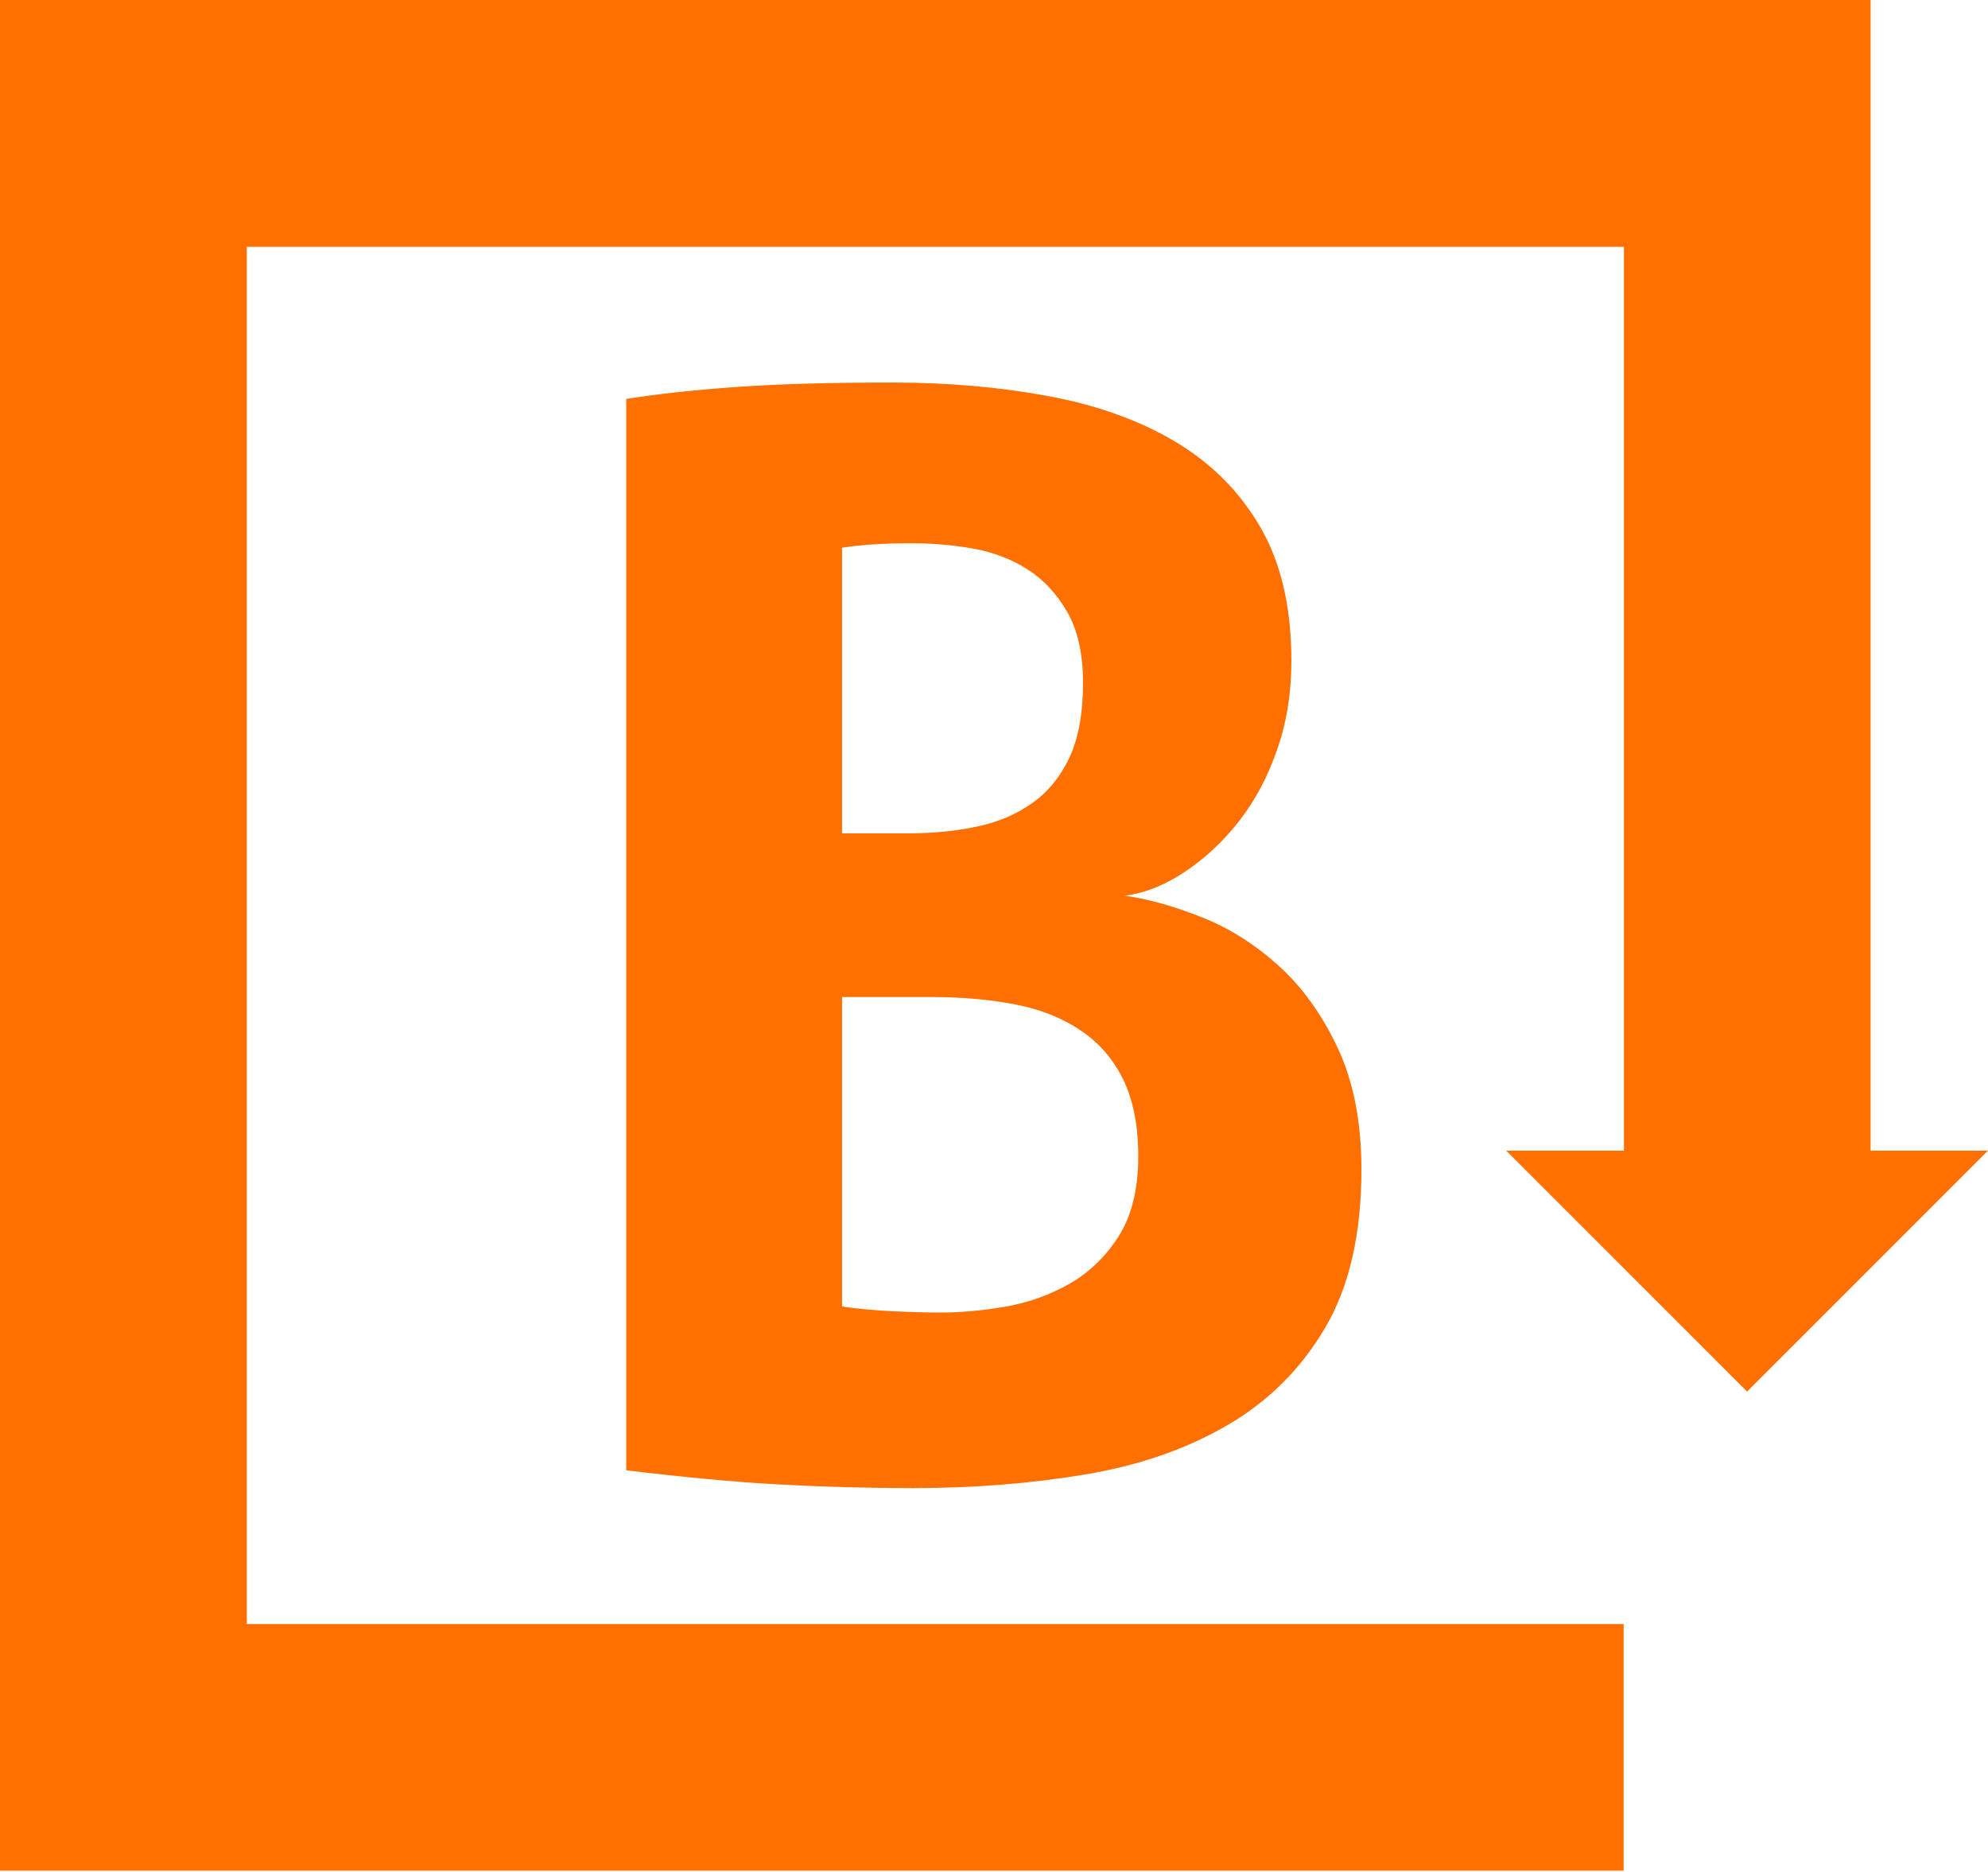 <?xml version="1.0" encoding="UTF-8" standalone="no"?>
<svg width="256px" height="241px" viewBox="0 0 256 241" version="1.1" xmlns="http://www.w3.org/2000/svg" xmlns:xlink="http://www.w3.org/1999/xlink" preserveAspectRatio="xMidYMid">
    <g fill-rule="evenodd">
        <path d="M0,240.881 L209.079,240.881 L209.079,209.118 L31.782,209.118 L31.782,31.787 L209.121,31.787 L209.121,148.166 L193.956,148.166 L224.977,179.19 L256,148.166 L240.88,148.166 L240.88,0 L0,0 L0,240.881 L0,240.881 Z M80.643,51.372 C84.735,50.714 89.459,50.216 94.822,49.831 C100.205,49.446 106.906,49.257 114.951,49.257 C121.972,49.257 128.628,49.831 134.876,50.986 C141.147,52.126 146.602,54.075 151.256,56.823 C155.911,59.578 159.592,63.233 162.275,67.846 C164.956,72.437 166.296,78.183 166.296,85.091 C166.296,89.175 165.704,92.973 164.473,96.492 C163.272,99.987 161.638,103.06 159.592,105.695 C157.545,108.307 155.254,110.467 152.687,112.189 C150.139,113.917 147.527,114.982 144.846,115.345 C147.779,115.737 151.026,116.643 154.616,118.055 C158.184,119.438 161.501,121.528 164.567,124.276 C167.638,127.024 170.204,130.573 172.246,134.907 C174.292,139.248 175.314,144.473 175.314,150.612 C175.314,158.924 173.748,165.72 170.611,171.027 C167.478,176.328 163.272,180.502 157.953,183.576 C152.661,186.64 146.526,188.747 139.576,189.887 C132.603,191.043 125.287,191.616 117.632,191.616 C111.746,191.616 105.955,191.458 100.205,191.141 C94.437,190.824 87.937,190.205 80.643,189.321 L80.643,51.372 L80.643,51.372 Z M108.432,168.241 L108.432,128.383 L119.927,128.383 C123.901,128.383 127.492,128.708 130.761,129.342 C134.012,129.976 136.832,131.095 139.191,132.71 C141.554,134.295 143.37,136.41 144.646,139.022 C145.918,141.634 146.576,144.926 146.576,148.883 C146.576,153.103 145.733,156.516 144.077,159.151 C142.419,161.763 140.304,163.809 137.76,165.289 C135.194,166.739 132.441,167.735 129.512,168.241 C126.582,168.762 123.766,169.011 121.082,169.011 C119.153,169.011 117.02,168.944 114.657,168.829 C112.29,168.695 110.225,168.506 108.432,168.241 L108.432,168.241 Z M116.858,107.303 L108.432,107.303 L108.432,70.527 C110.862,70.141 113.86,69.953 117.447,69.953 C119.995,69.953 122.584,70.164 125.196,70.617 C127.809,71.07 130.172,71.961 132.286,73.298 C134.397,74.641 136.121,76.499 137.466,78.862 C138.807,81.225 139.463,84.245 139.463,87.952 C139.463,91.788 138.897,94.951 137.76,97.451 C136.601,99.942 135.011,101.92 132.966,103.377 C130.924,104.849 128.511,105.877 125.763,106.443 C123.038,107.032 120.063,107.303 116.858,107.303 L116.858,107.303 Z" fill="#ff7000"></path>
    </g>
</svg>